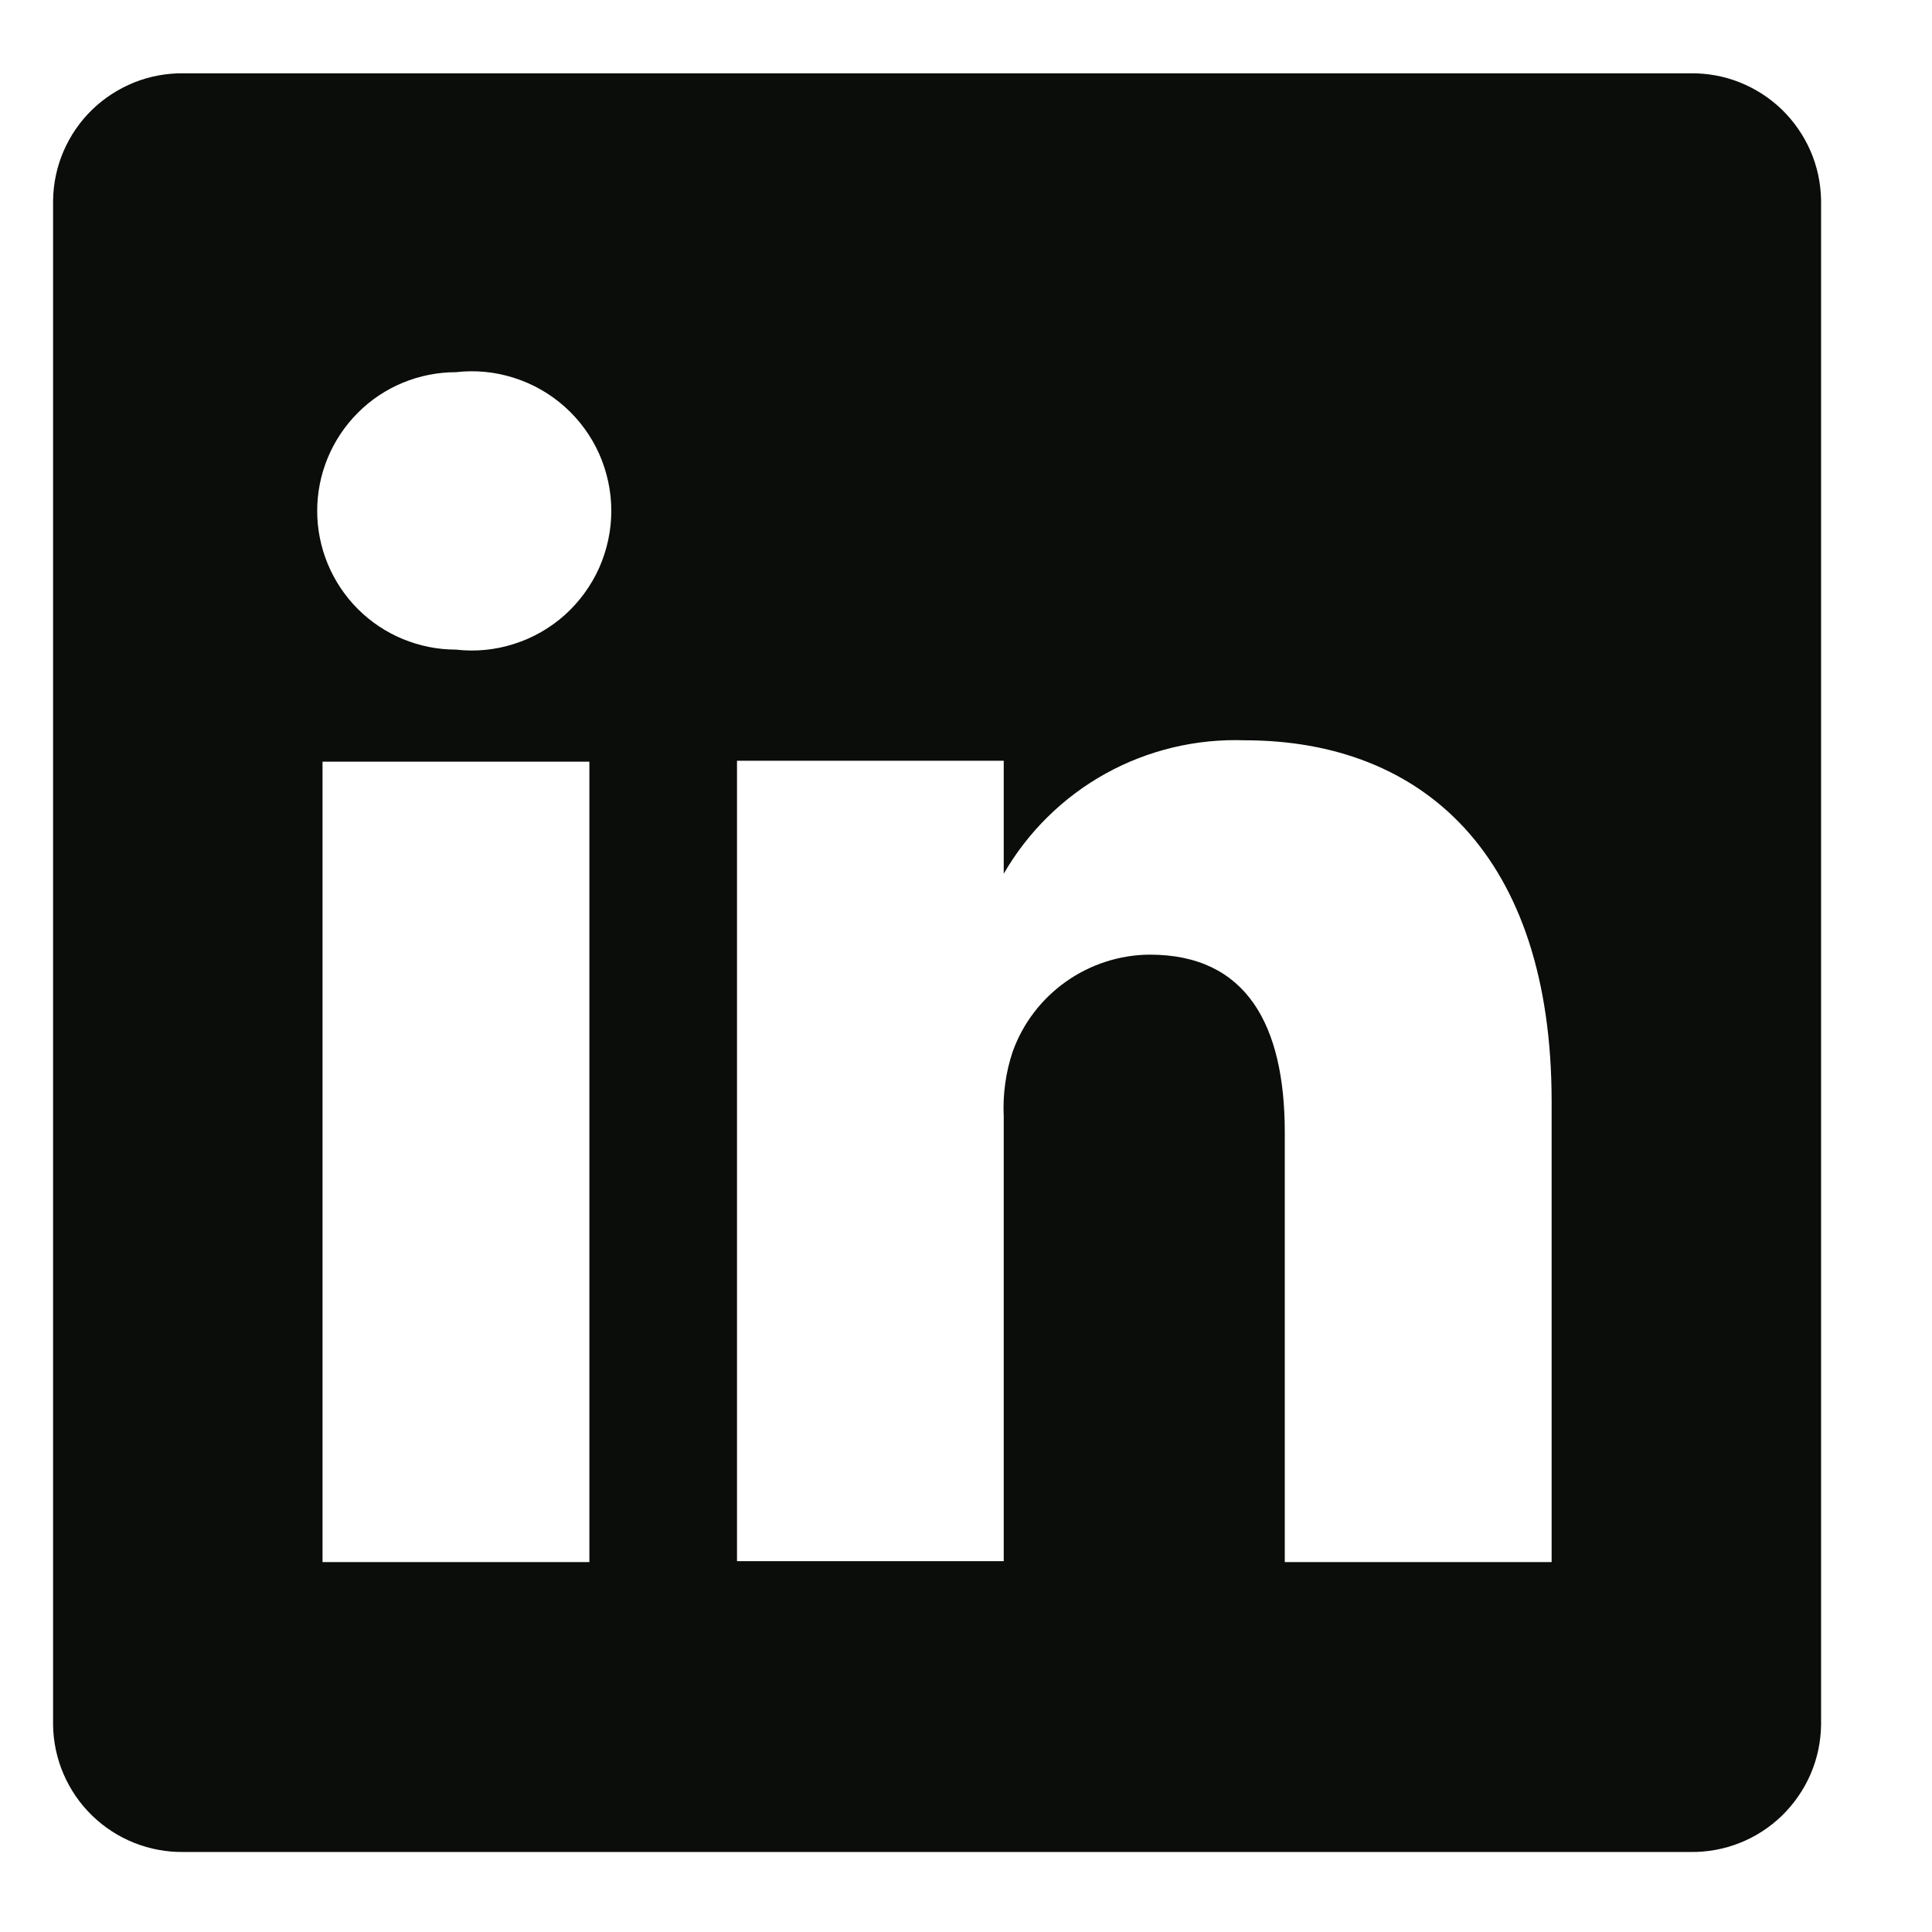 <svg width="17" height="17" viewBox="0 0 17 17" fill="none" xmlns="http://www.w3.org/2000/svg">
<path id="Vector" d="M14.874 0.645H1.617C1.468 0.643 1.32 0.67 1.182 0.725C1.043 0.781 0.917 0.862 0.81 0.966C0.703 1.07 0.618 1.194 0.559 1.331C0.5 1.468 0.469 1.615 0.467 1.764V15.177C0.469 15.326 0.5 15.473 0.559 15.61C0.618 15.747 0.703 15.871 0.81 15.975C0.917 16.079 1.043 16.161 1.182 16.216C1.32 16.271 1.468 16.298 1.617 16.296H14.874C15.023 16.298 15.171 16.271 15.309 16.216C15.448 16.161 15.574 16.079 15.681 15.975C15.787 15.871 15.873 15.747 15.932 15.61C15.991 15.473 16.022 15.326 16.024 15.177V1.764C16.022 1.615 15.991 1.468 15.932 1.331C15.873 1.194 15.787 1.07 15.681 0.966C15.574 0.862 15.448 0.781 15.309 0.725C15.171 0.67 15.023 0.643 14.874 0.645ZM5.186 13.745H2.838V6.702H5.186V13.745ZM4.012 5.716C3.688 5.716 3.377 5.587 3.149 5.359C2.92 5.13 2.791 4.819 2.791 4.495C2.791 4.172 2.92 3.861 3.149 3.632C3.377 3.403 3.688 3.275 4.012 3.275C4.184 3.255 4.358 3.272 4.523 3.325C4.688 3.377 4.84 3.464 4.969 3.579C5.098 3.694 5.201 3.835 5.272 3.993C5.342 4.151 5.379 4.322 5.379 4.495C5.379 4.668 5.342 4.839 5.272 4.997C5.201 5.155 5.098 5.296 4.969 5.412C4.84 5.527 4.688 5.614 4.523 5.666C4.358 5.719 4.184 5.736 4.012 5.716ZM13.653 13.745H11.305V9.965C11.305 9.019 10.969 8.4 10.116 8.4C9.852 8.402 9.595 8.485 9.379 8.638C9.164 8.79 9 9.005 8.911 9.253C8.849 9.437 8.823 9.631 8.832 9.825V13.737H6.485C6.485 13.737 6.485 7.336 6.485 6.694H8.832V7.688C9.046 7.318 9.356 7.013 9.73 6.806C10.103 6.6 10.526 6.499 10.953 6.514C12.518 6.514 13.653 7.524 13.653 9.692V13.745Z" fill="#0B0D0A"/>
</svg>
